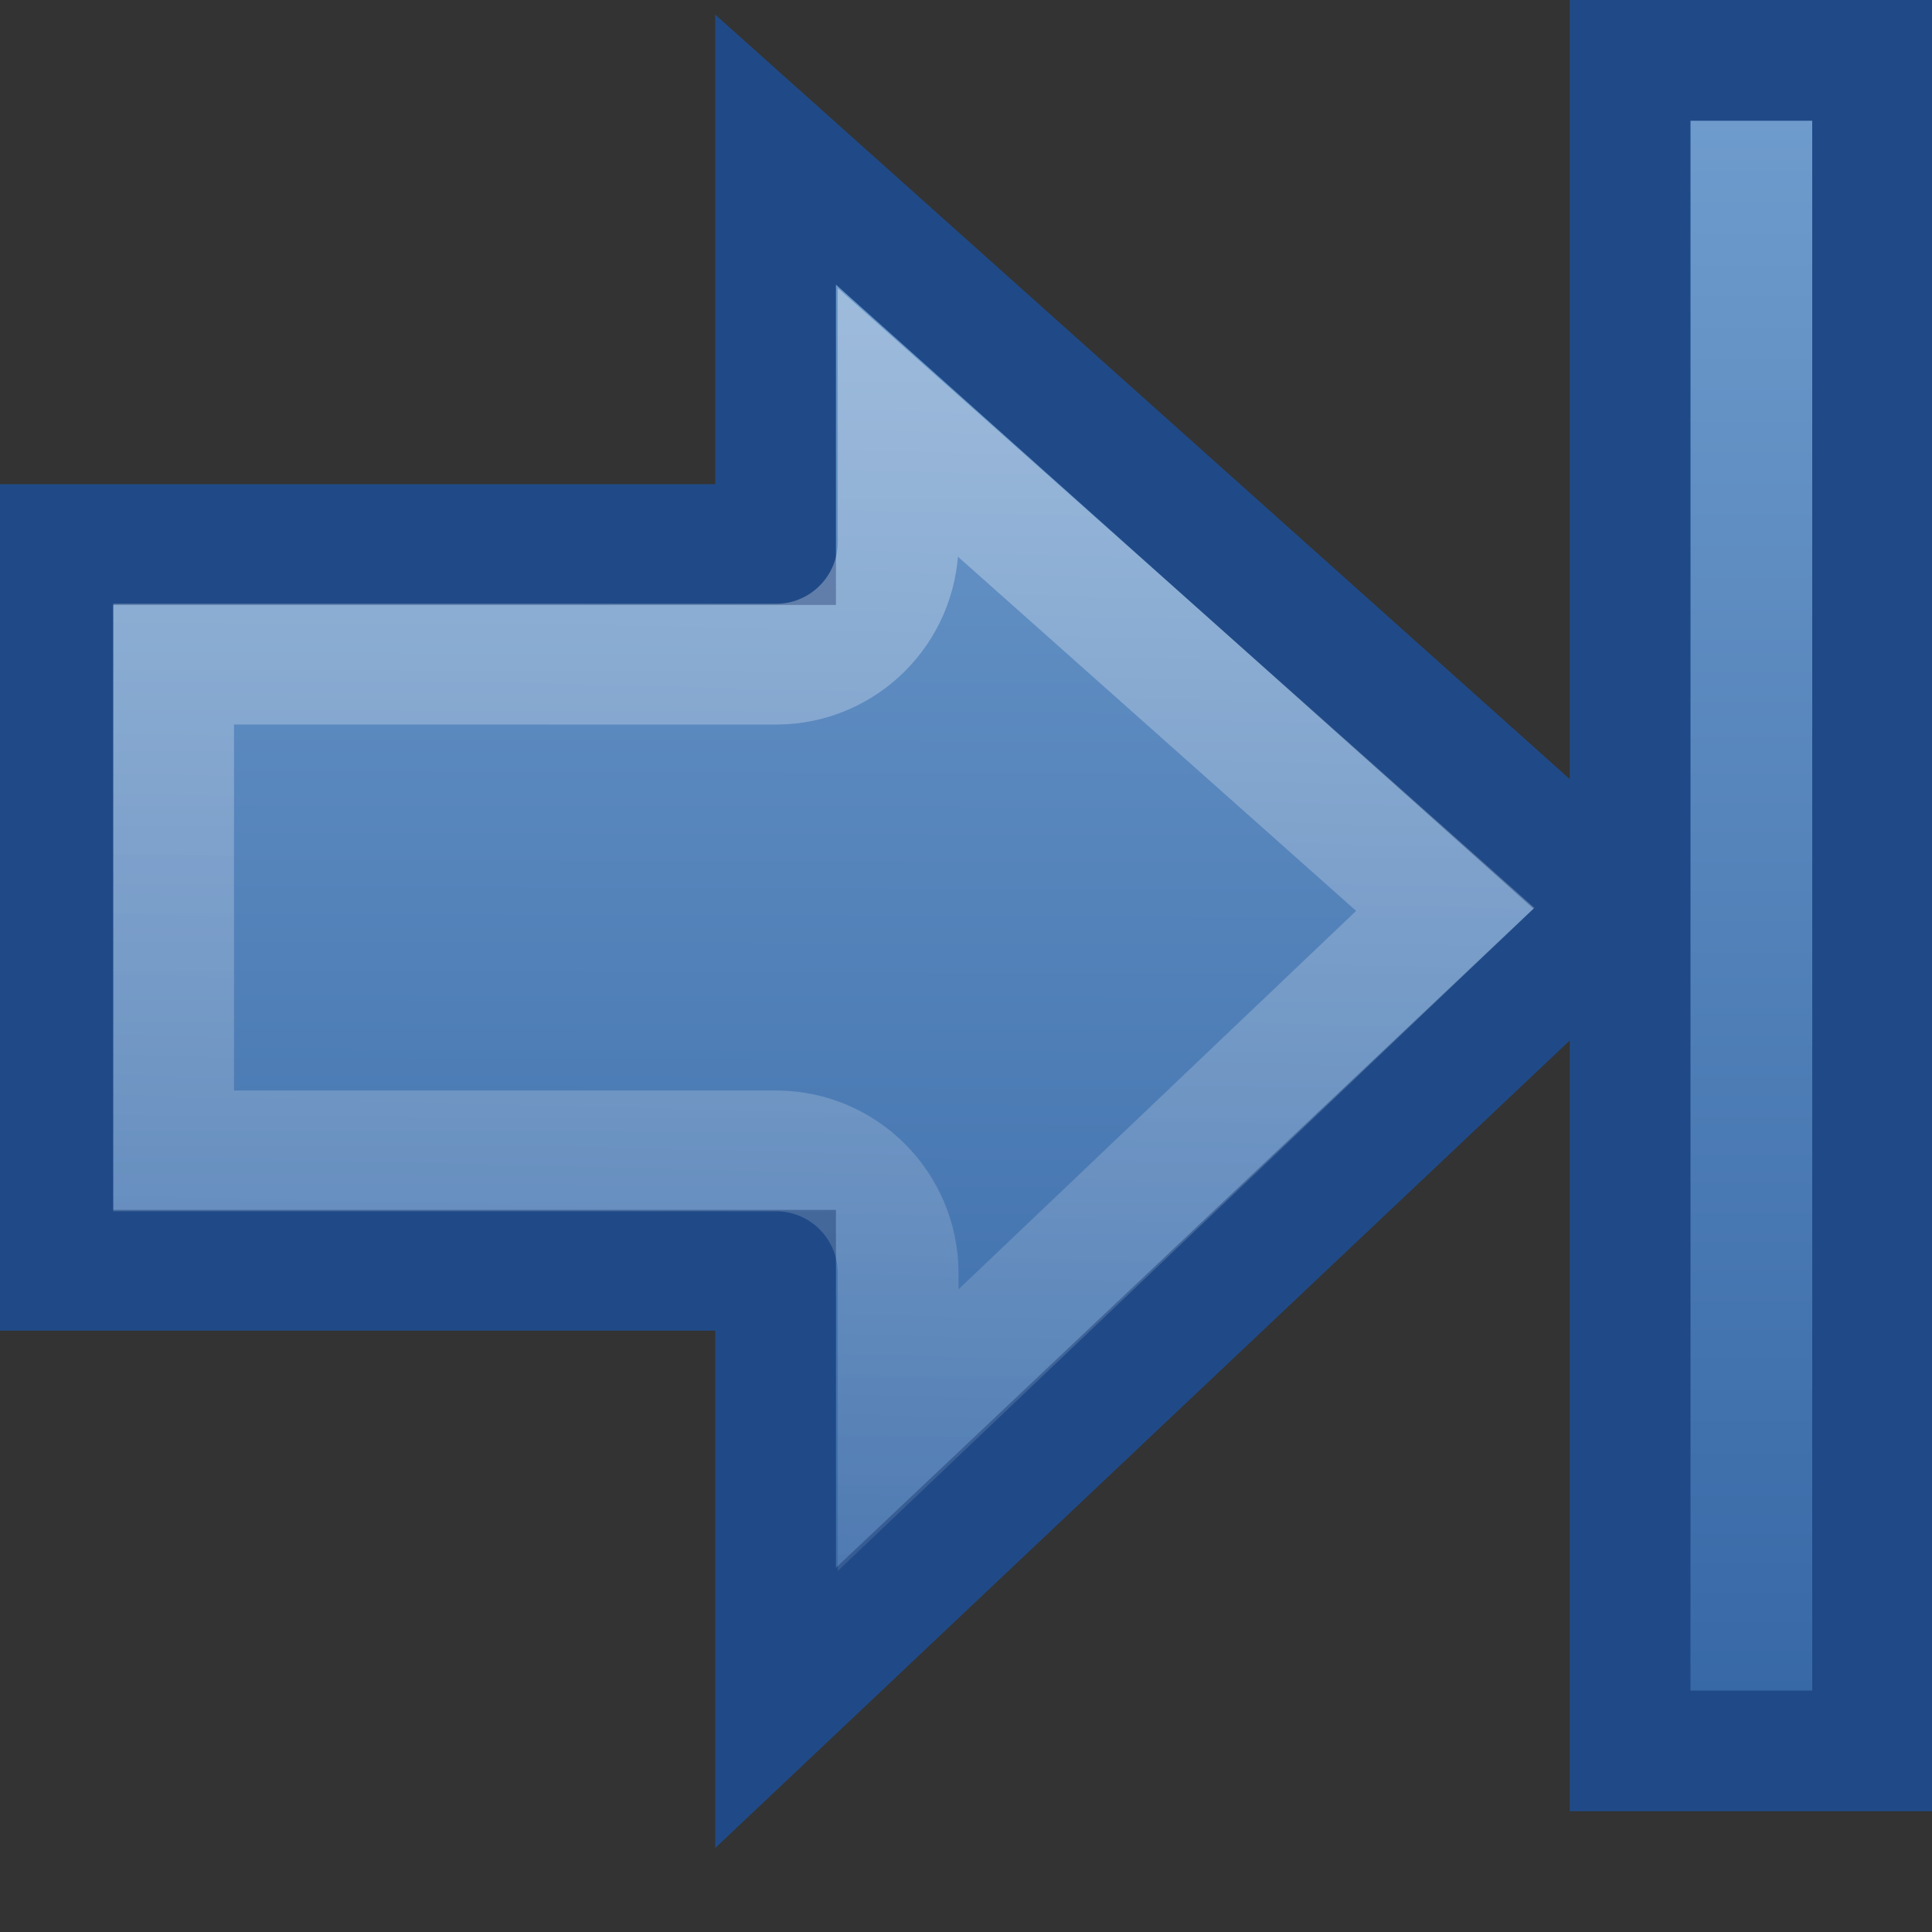 <svg xmlns="http://www.w3.org/2000/svg" xmlns:svg="http://www.w3.org/2000/svg" xmlns:xlink="http://www.w3.org/1999/xlink" id="svg8698" width="16" height="16"><rect width="100%" height="100%" fill="#333333" stroke="none"/><defs id="defs8700"><linearGradient id="linearGradient8690"><stop id="stop8692" offset="0" stop-color="#729fcf" stop-opacity="1"/><stop id="stop8694" offset="1" stop-color="#3465a4" stop-opacity="1"/></linearGradient><linearGradient id="linearGradient8696" x1="0" x2="15" y1="-14.504" y2="-14.504" gradientUnits="userSpaceOnUse" xlink:href="#linearGradient8690"/><linearGradient id="linearGradient5113"><stop id="stop5115" offset="0" stop-color="#fff" stop-opacity="1"/><stop id="stop5117" offset="1" stop-color="#fff" stop-opacity="0"/></linearGradient><linearGradient id="linearGradient5119" x1="6.594" x2="6.219" y1="2.094" y2="17.094" gradientUnits="userSpaceOnUse" xlink:href="#linearGradient5113"/><linearGradient id="linearGradient3157"><stop id="stop3159" offset="0" stop-color="#729fcf" stop-opacity="1"/><stop id="stop3161" offset="1" stop-color="#3465a4" stop-opacity="1"/></linearGradient><linearGradient id="linearGradient3163" x1="8.563" x2="8.594" y1=".739" y2="14.644" gradientTransform="matrix(-1,0,0,1,15,1.5477288e-4)" gradientUnits="userSpaceOnUse" xlink:href="#linearGradient3157"/></defs><g id="layer1"><path id="path4236" fill="url(#linearGradient3163)" fill-opacity="1" fill-rule="nonzero" stroke="#204a87" stroke-dasharray="none" stroke-dashoffset="0" stroke-linecap="butt" stroke-linejoin="miter" stroke-miterlimit="4" stroke-opacity="1" stroke-width="1" marker-end="none" marker-mid="none" marker-start="none" d="M 6.423,1.239 L 13.438,7.515 L 6.423,14.144 L 6.423,10.52 L 0.438,10.52 L 0.438,4.51 L 6.423,4.51 L 6.423,1.239 z" display="inline" opacity="1" overflow="visible" visibility="visible" style="marker:none"/><path id="path5111" fill="none" fill-opacity="1" fill-rule="nonzero" stroke="url(#linearGradient5119)" stroke-dasharray="none" stroke-dashoffset="0" stroke-linecap="butt" stroke-linejoin="miter" stroke-miterlimit="4" stroke-opacity="1" stroke-width="1" marker-end="none" marker-mid="none" marker-start="none" d="M 7.438,3.5 L 7.438,4.5 C 7.431,5.05 6.987,5.494 6.438,5.5 L 1.438,5.5 L 1.438,9.531 L 6.438,9.531 C 6.987,9.537 7.431,9.982 7.438,10.531 L 7.438,11.844 L 11.969,7.531 L 7.438,3.5 z" display="inline" opacity=".354" overflow="visible" transform="translate(0,2.5e-4)" visibility="visible" xlink:href="#path4236" style="marker:none"/><rect id="rect4242" width="14" height="2.008" x=".5" y="-15.508" fill="url(#linearGradient8696)" fill-opacity="1" fill-rule="nonzero" stroke="#204a87" stroke-dasharray="none" stroke-dashoffset="0" stroke-linecap="butt" stroke-linejoin="miter" stroke-miterlimit="4" stroke-opacity="1" stroke-width="1" marker-end="none" marker-mid="none" marker-start="none" display="inline" overflow="visible" transform="matrix(0,1,-1,0,0,0)" visibility="visible" style="marker:none"/></g></svg>